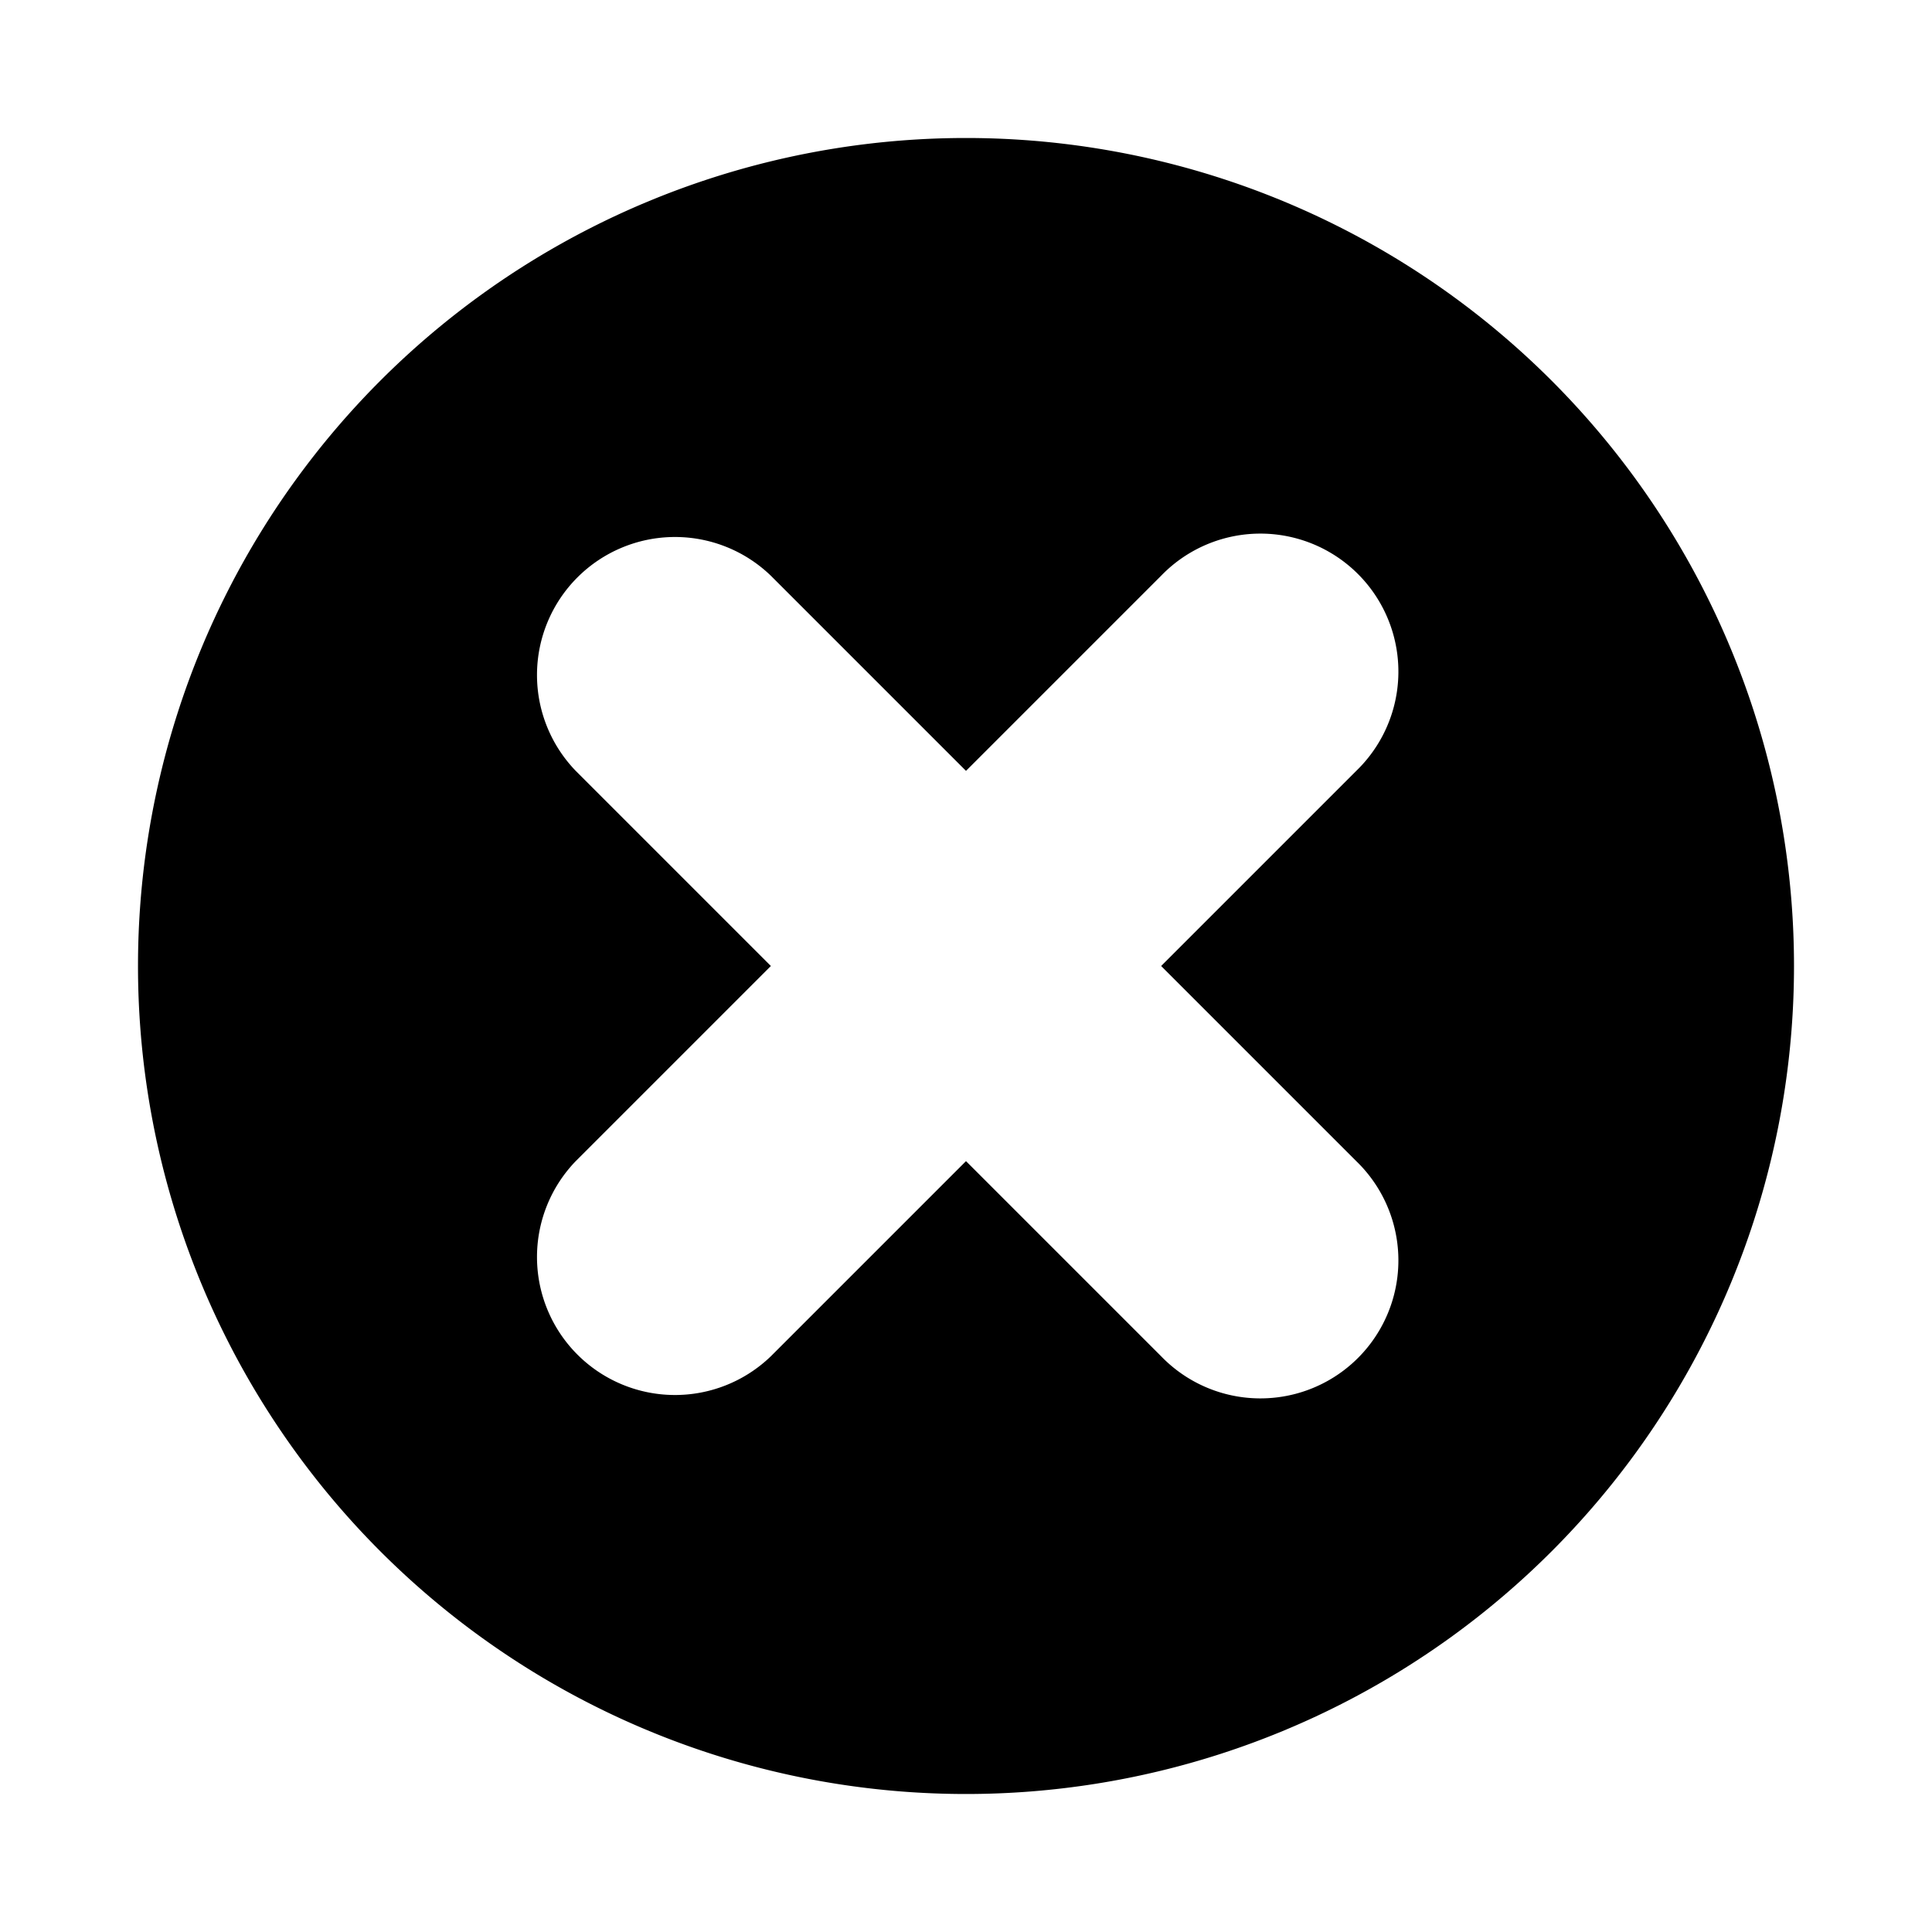 <svg width="14" height="14" viewBox="0 0 14 14" fill="none" xmlns="http://www.w3.org/2000/svg"><path fill-rule="evenodd" clip-rule="evenodd" d="M7 13A6 6 0 1 1 7 1a6 6 0 0 1 0 12Zm0-4.586 1.414 1.414a1 1 0 1 0 1.414-1.414L8.414 7l1.414-1.414a1 1 0 1 0-1.414-1.414L7 5.586 5.586 4.172a1 1 0 0 0-1.414 1.414L5.586 7 4.172 8.414a1 1 0 0 0 1.414 1.414L7 8.414Z" fill="#000"/></svg>